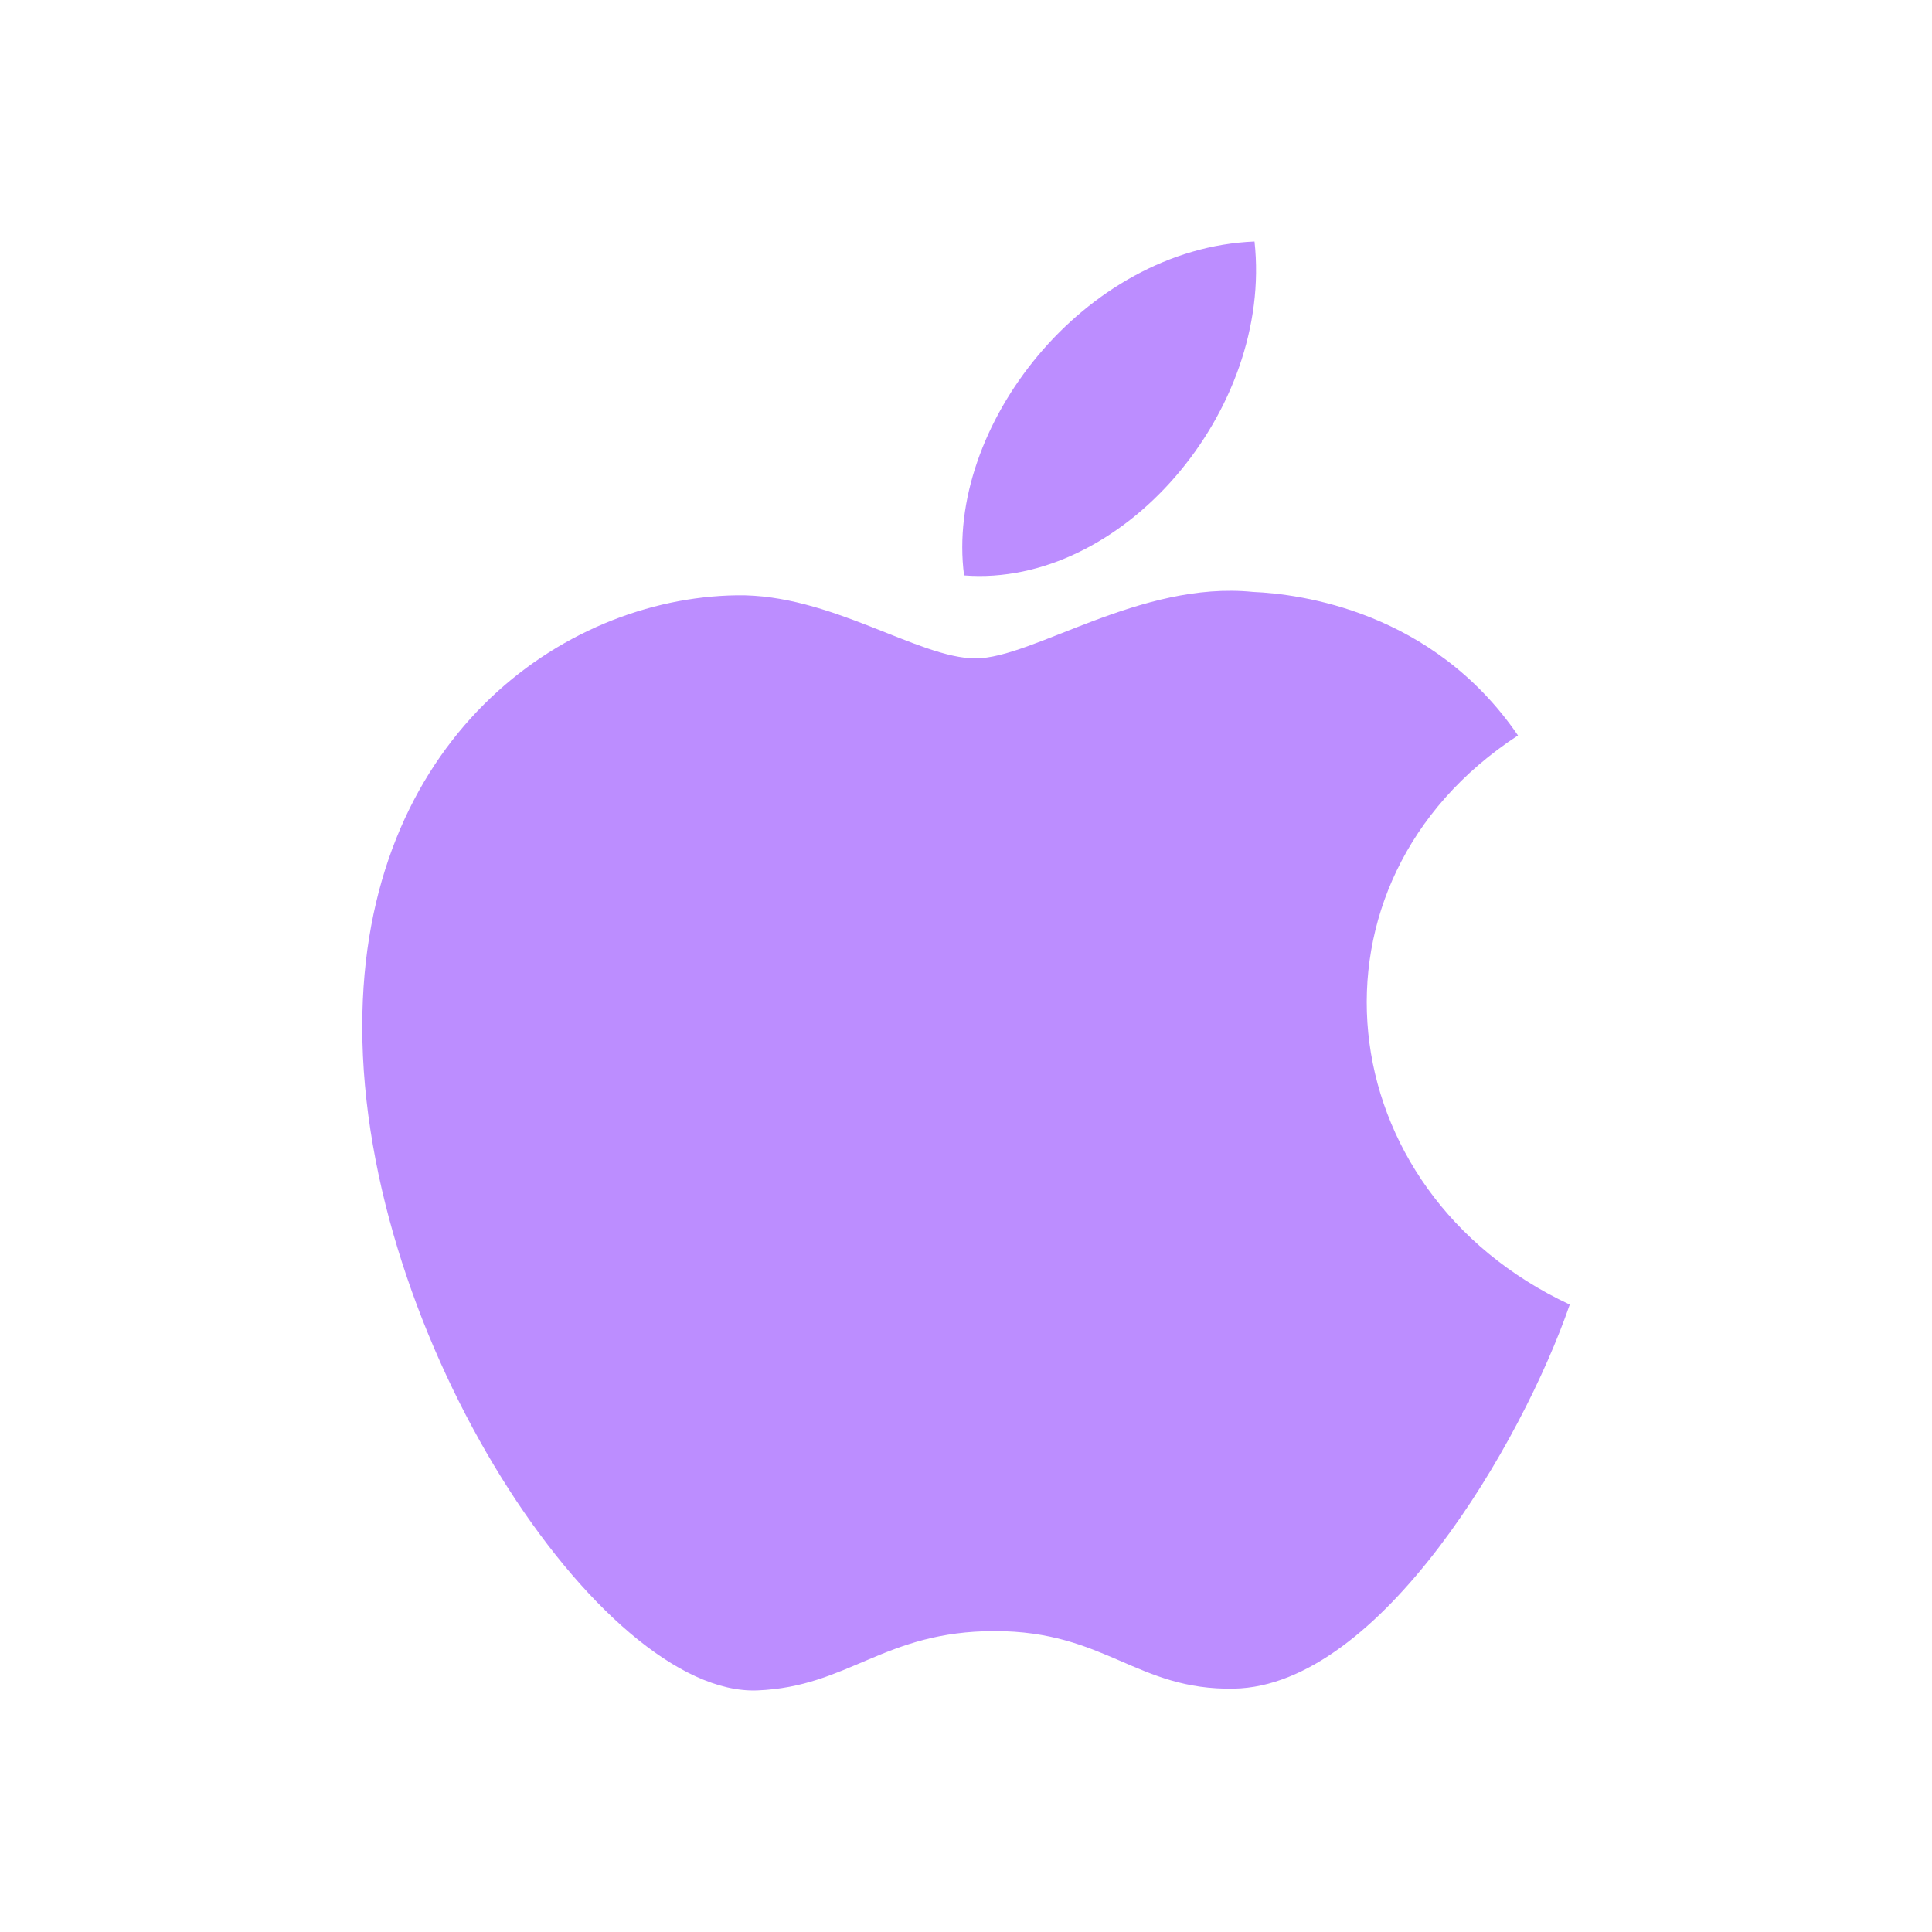 <svg width="24" height="24" viewBox="0 0 24 24" fill="none" xmlns="http://www.w3.org/2000/svg">
<path d="M19.5 16.206C18.911 17.916 17.146 20.944 15.328 20.977C14.122 21 13.734 20.262 12.356 20.262C10.978 20.262 10.547 20.954 9.407 20.999C7.478 21.073 4.5 16.629 4.5 12.753C4.5 9.192 6.981 7.427 9.149 7.395C10.311 7.374 11.409 8.179 12.118 8.179C12.83 8.179 14.163 7.211 15.565 7.353C16.152 7.378 17.799 7.589 18.857 9.136C16.051 10.967 16.488 14.798 19.5 16.206ZM15.584 3C13.464 3.086 11.735 5.309 11.976 7.148C13.935 7.301 15.815 5.105 15.584 3Z" fill="#BC8DFF"/>
</svg>
